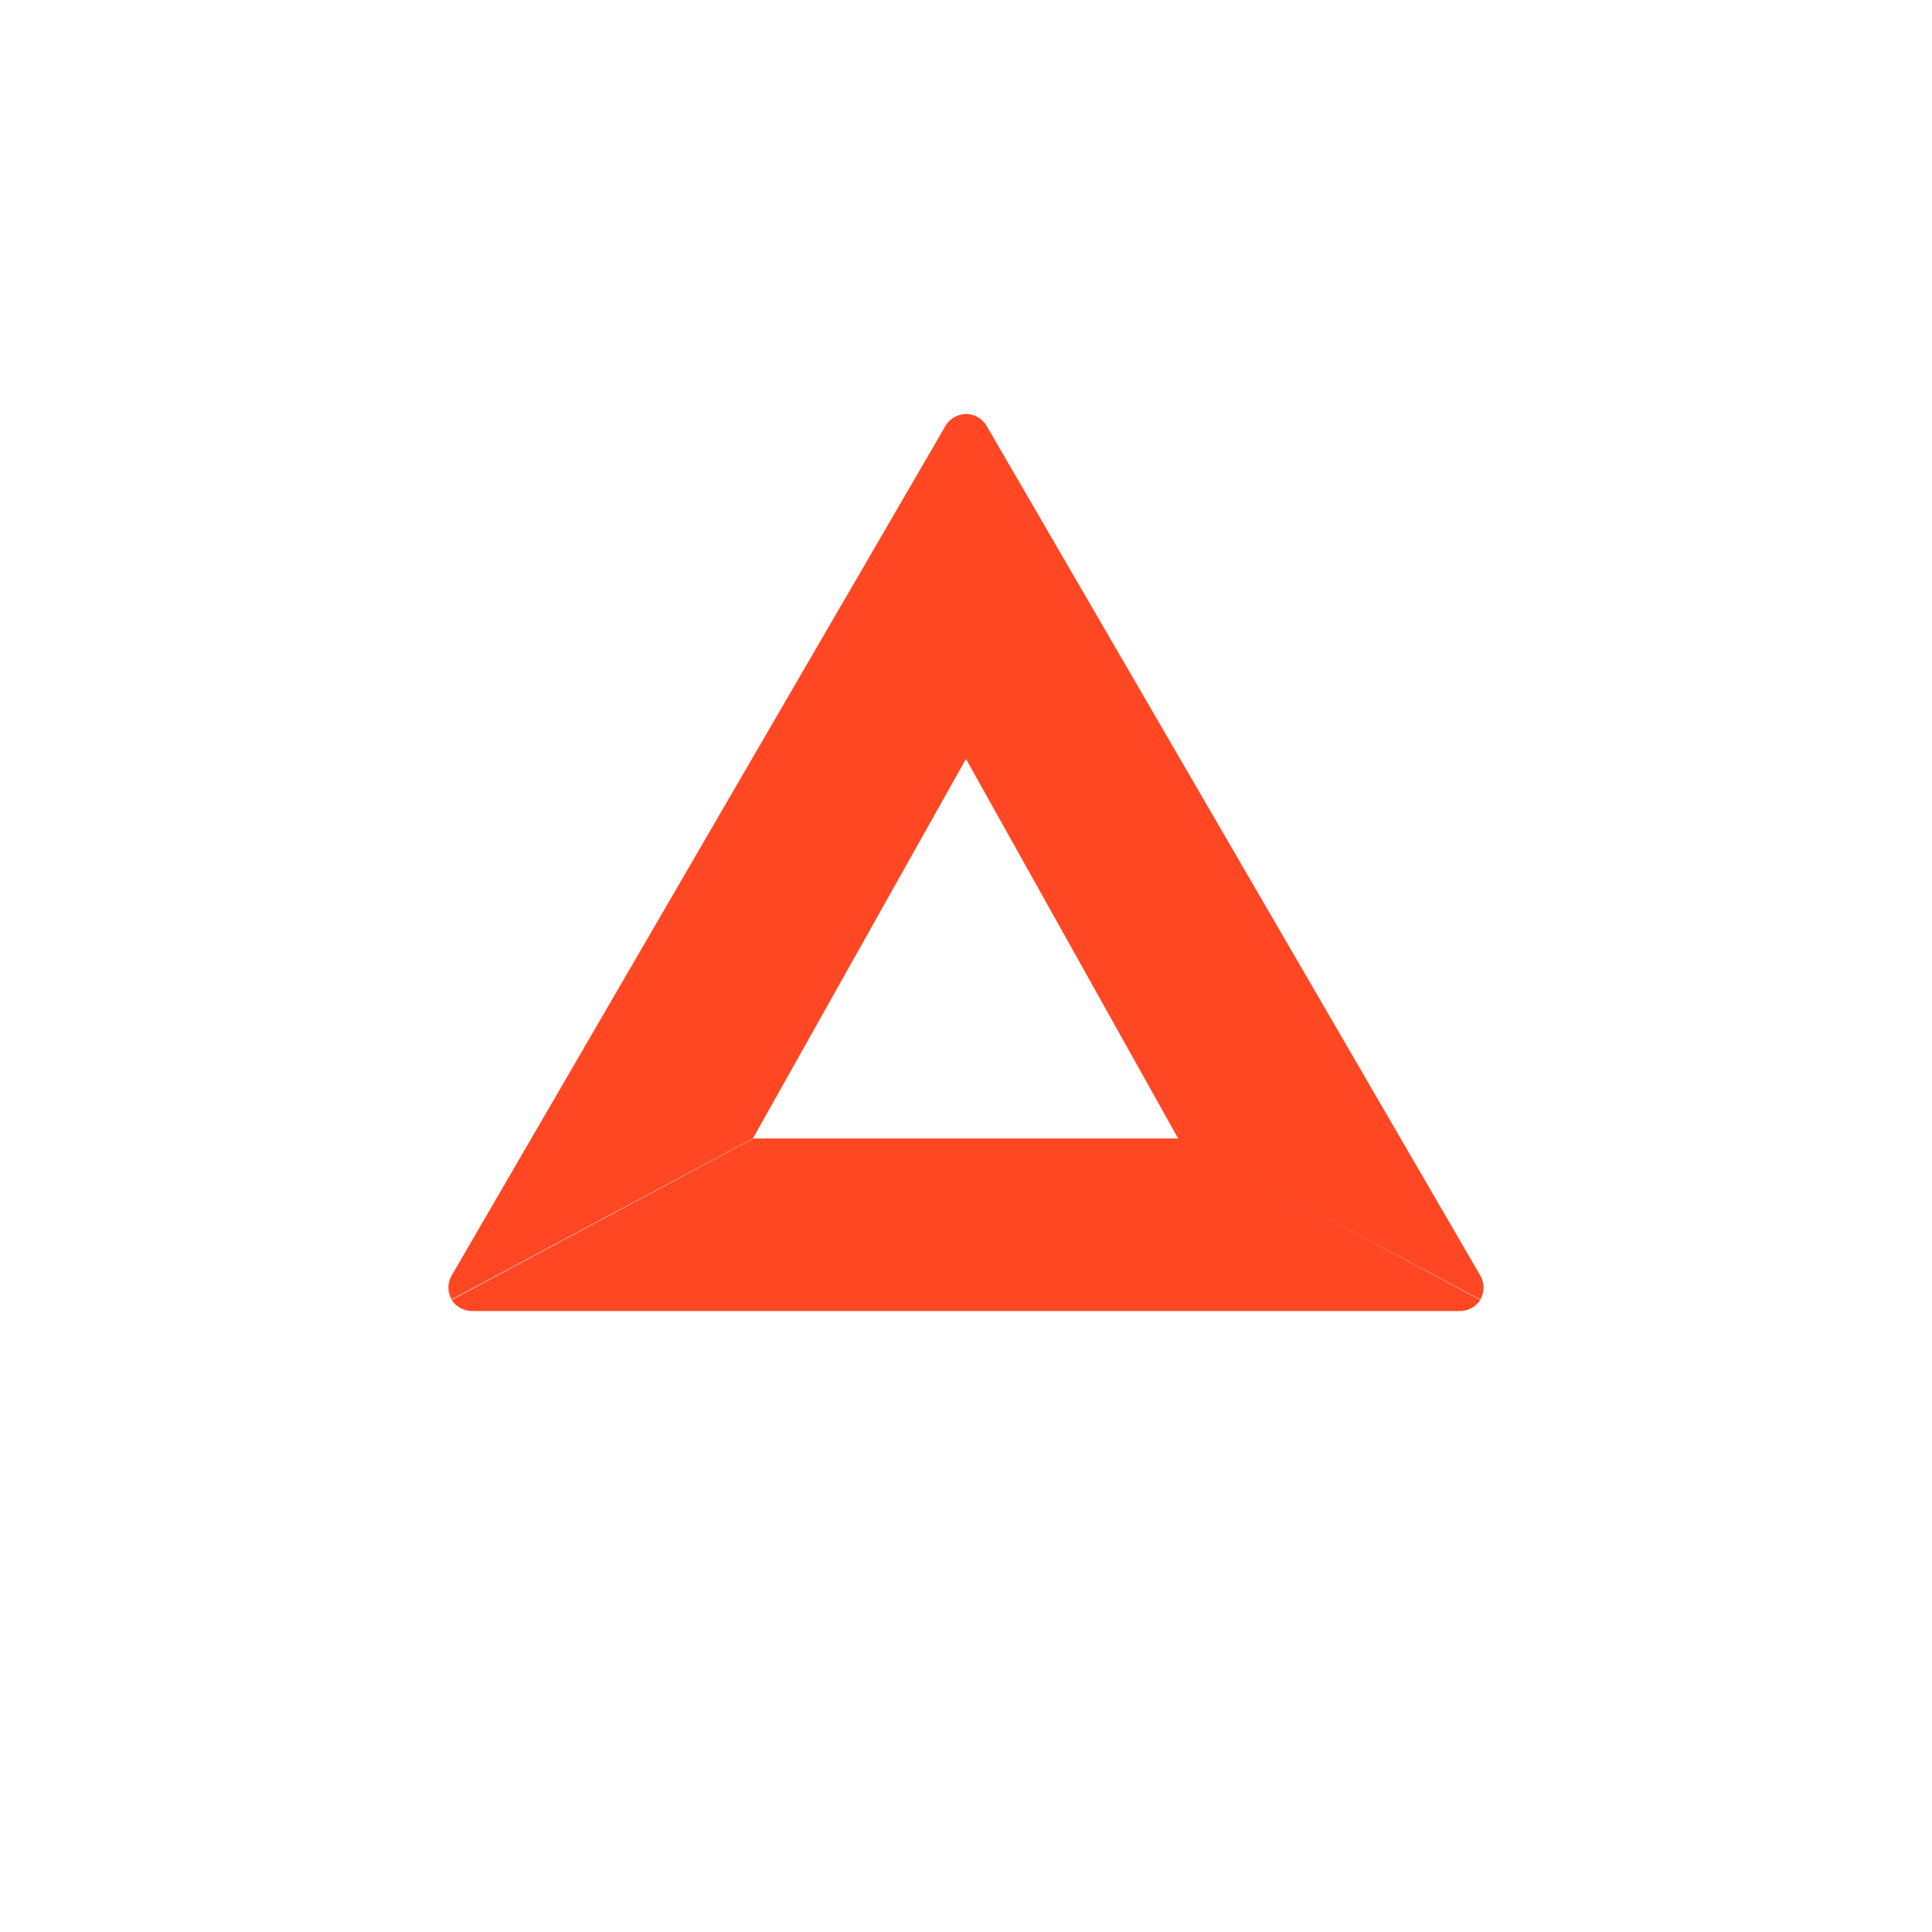 <svg xmlns="http://www.w3.org/2000/svg" width="24" height="24" fill="none" viewBox="0 0 24 24"><path fill="#FF4724" d="M12 5.143a.3.3 0 0 0-.255.148L5.61 15.846a.3.3 0 0 0 0 .296l3.743-2 2.647-4.715zM18.389 15.846 12.256 5.29A.3.3 0 0 0 12 5.143v4.285l2.64 4.723 3.75 1.992a.3.3 0 0 0-.001-.297"/><path fill="#FF4724" d="m18.389 16.148-3.746-2.005H9.357l-3.746 2.005a.3.3 0 0 0 .108.1.3.3 0 0 0 .148.038H18.13a.3.3 0 0 0 .149-.037.3.3 0 0 0 .109-.1"/></svg>